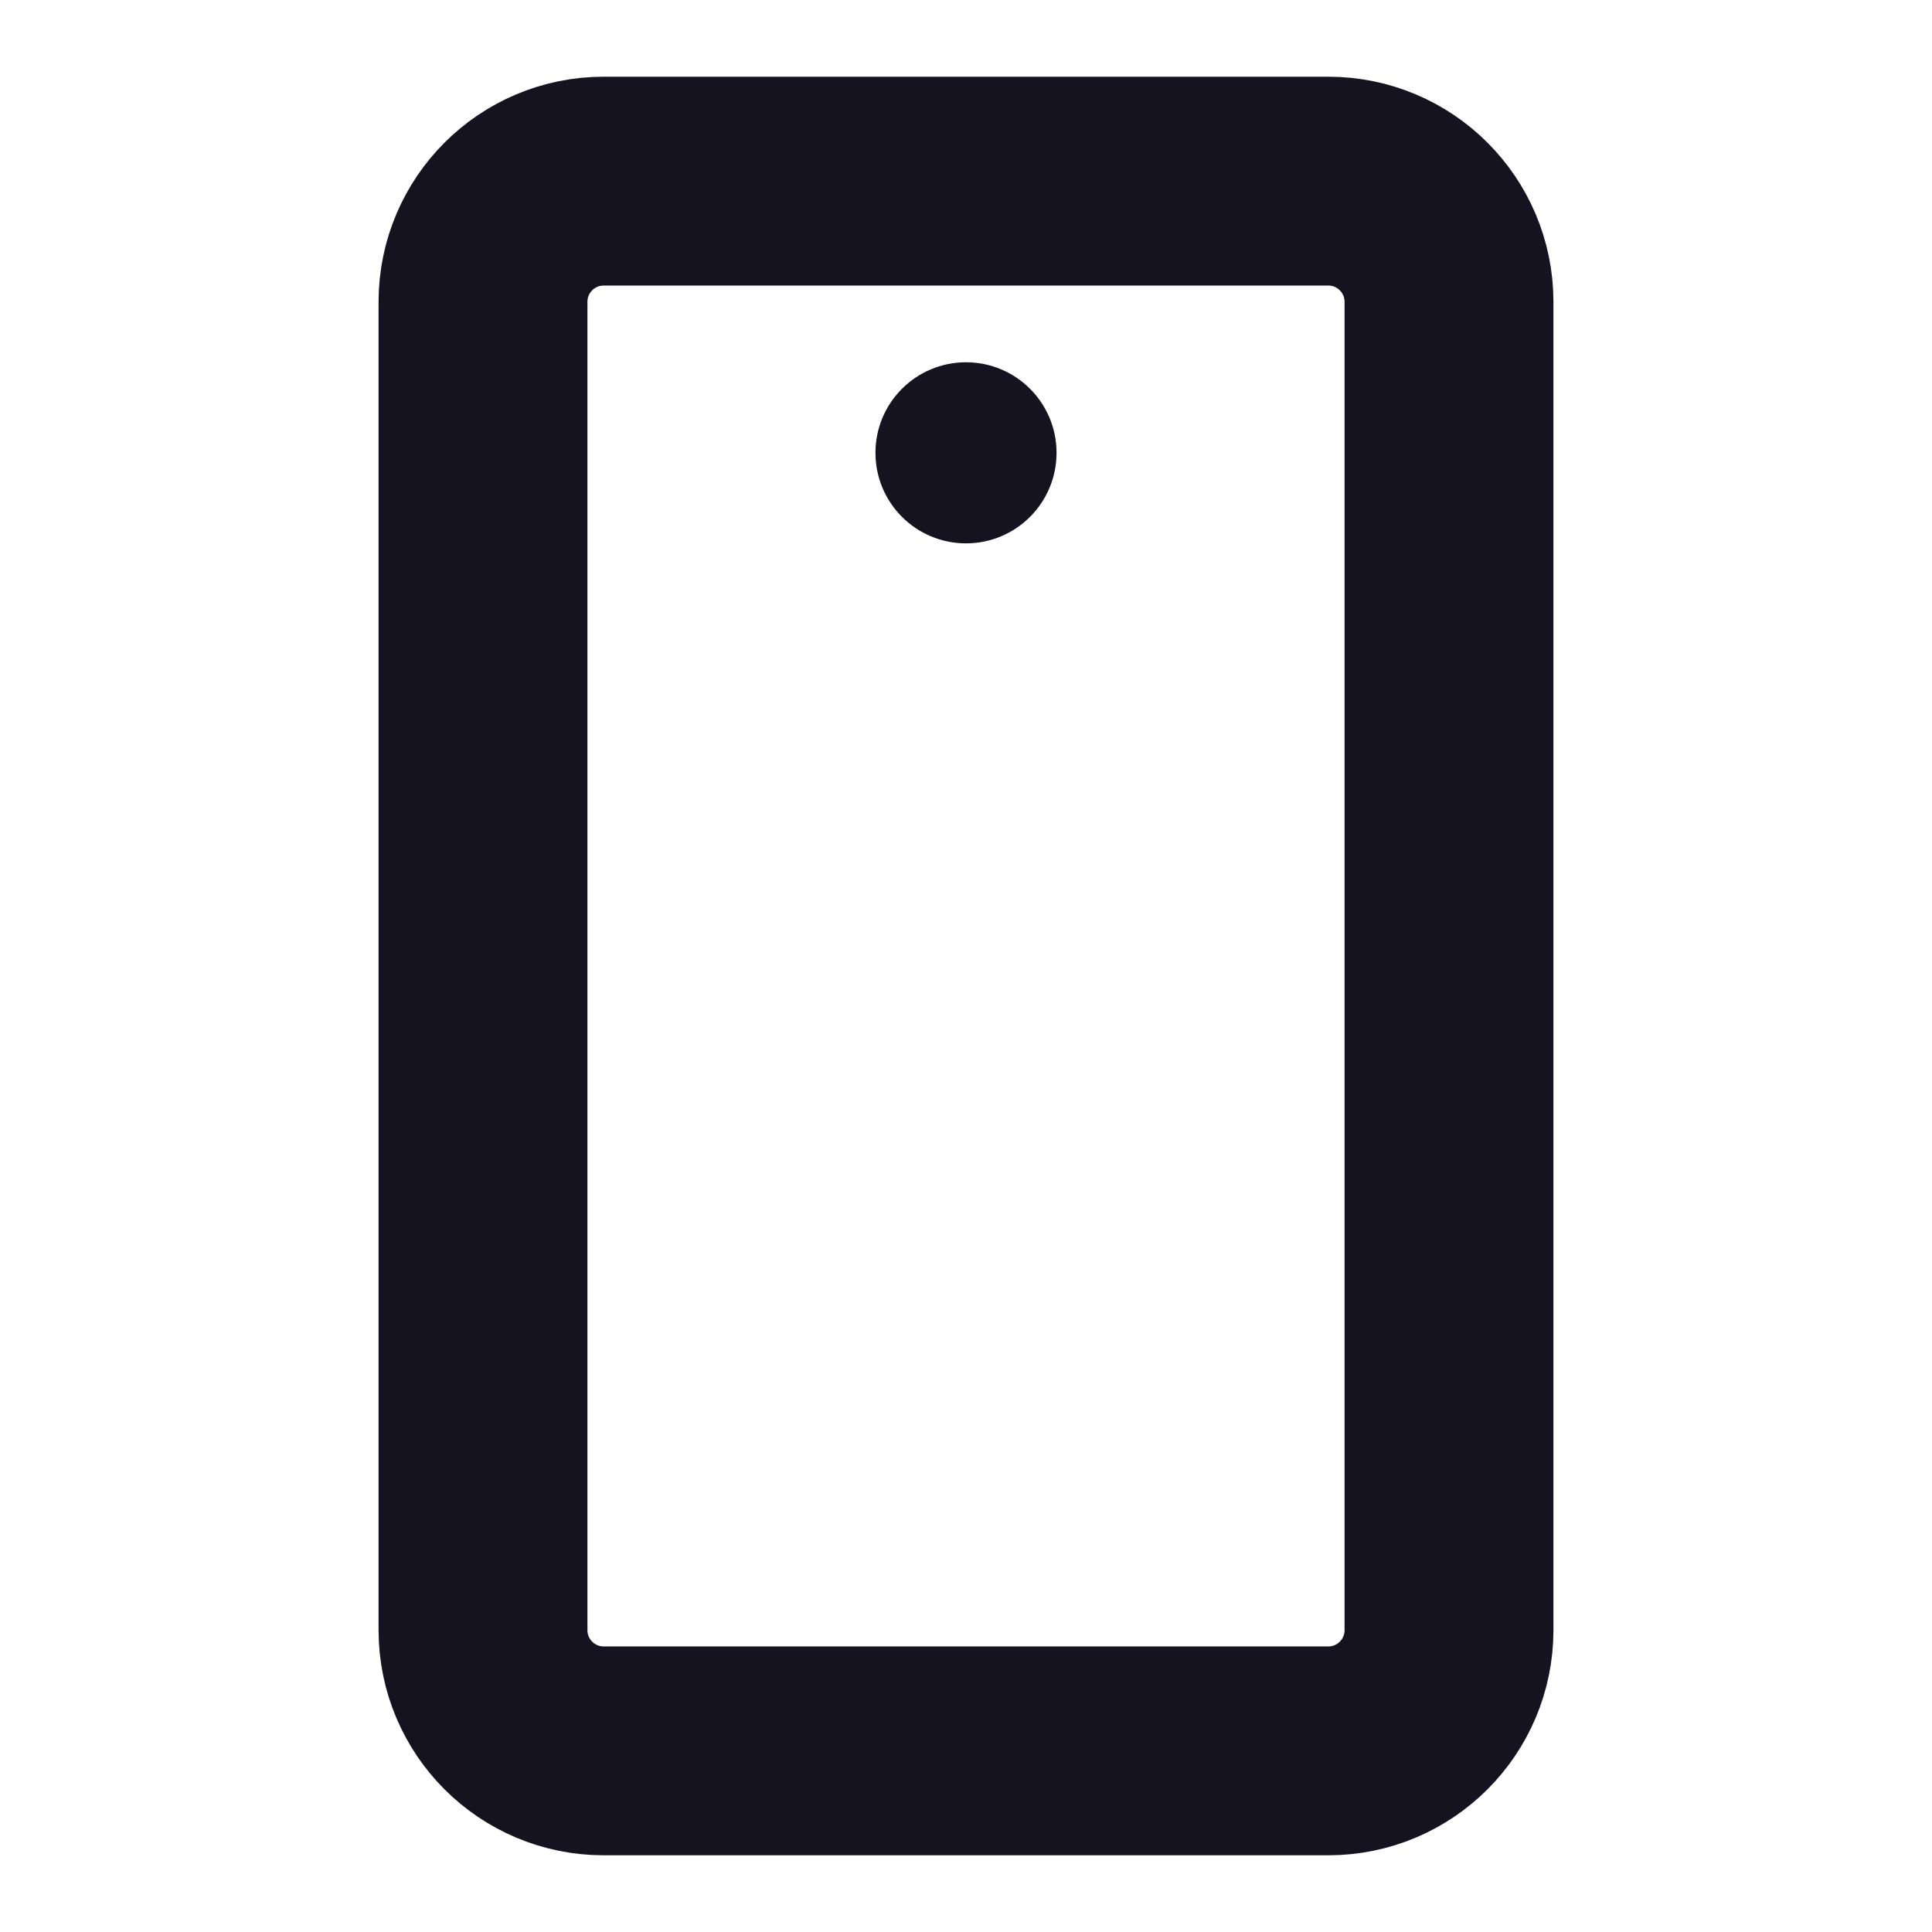 <svg width="37" height="37" viewBox="0 0 37 37" fill="none" xmlns="http://www.w3.org/2000/svg">
<path d="M27.75 31.219V5.781C27.75 4.504 26.715 3.469 25.438 3.469L11.562 3.469C10.285 3.469 9.25 4.504 9.25 5.781V31.219C9.25 32.496 10.285 33.531 11.562 33.531H25.438C26.715 33.531 27.75 32.496 27.75 31.219Z" stroke="#161320" stroke-width="4" stroke-linecap="round" stroke-linejoin="round"/>
<path d="M18.5 10.406C19.458 10.406 20.234 9.63 20.234 8.672C20.234 7.714 19.458 6.938 18.5 6.938C17.542 6.938 16.766 7.714 16.766 8.672C16.766 9.63 17.542 10.406 18.5 10.406Z" fill="#161320"/>
</svg>
